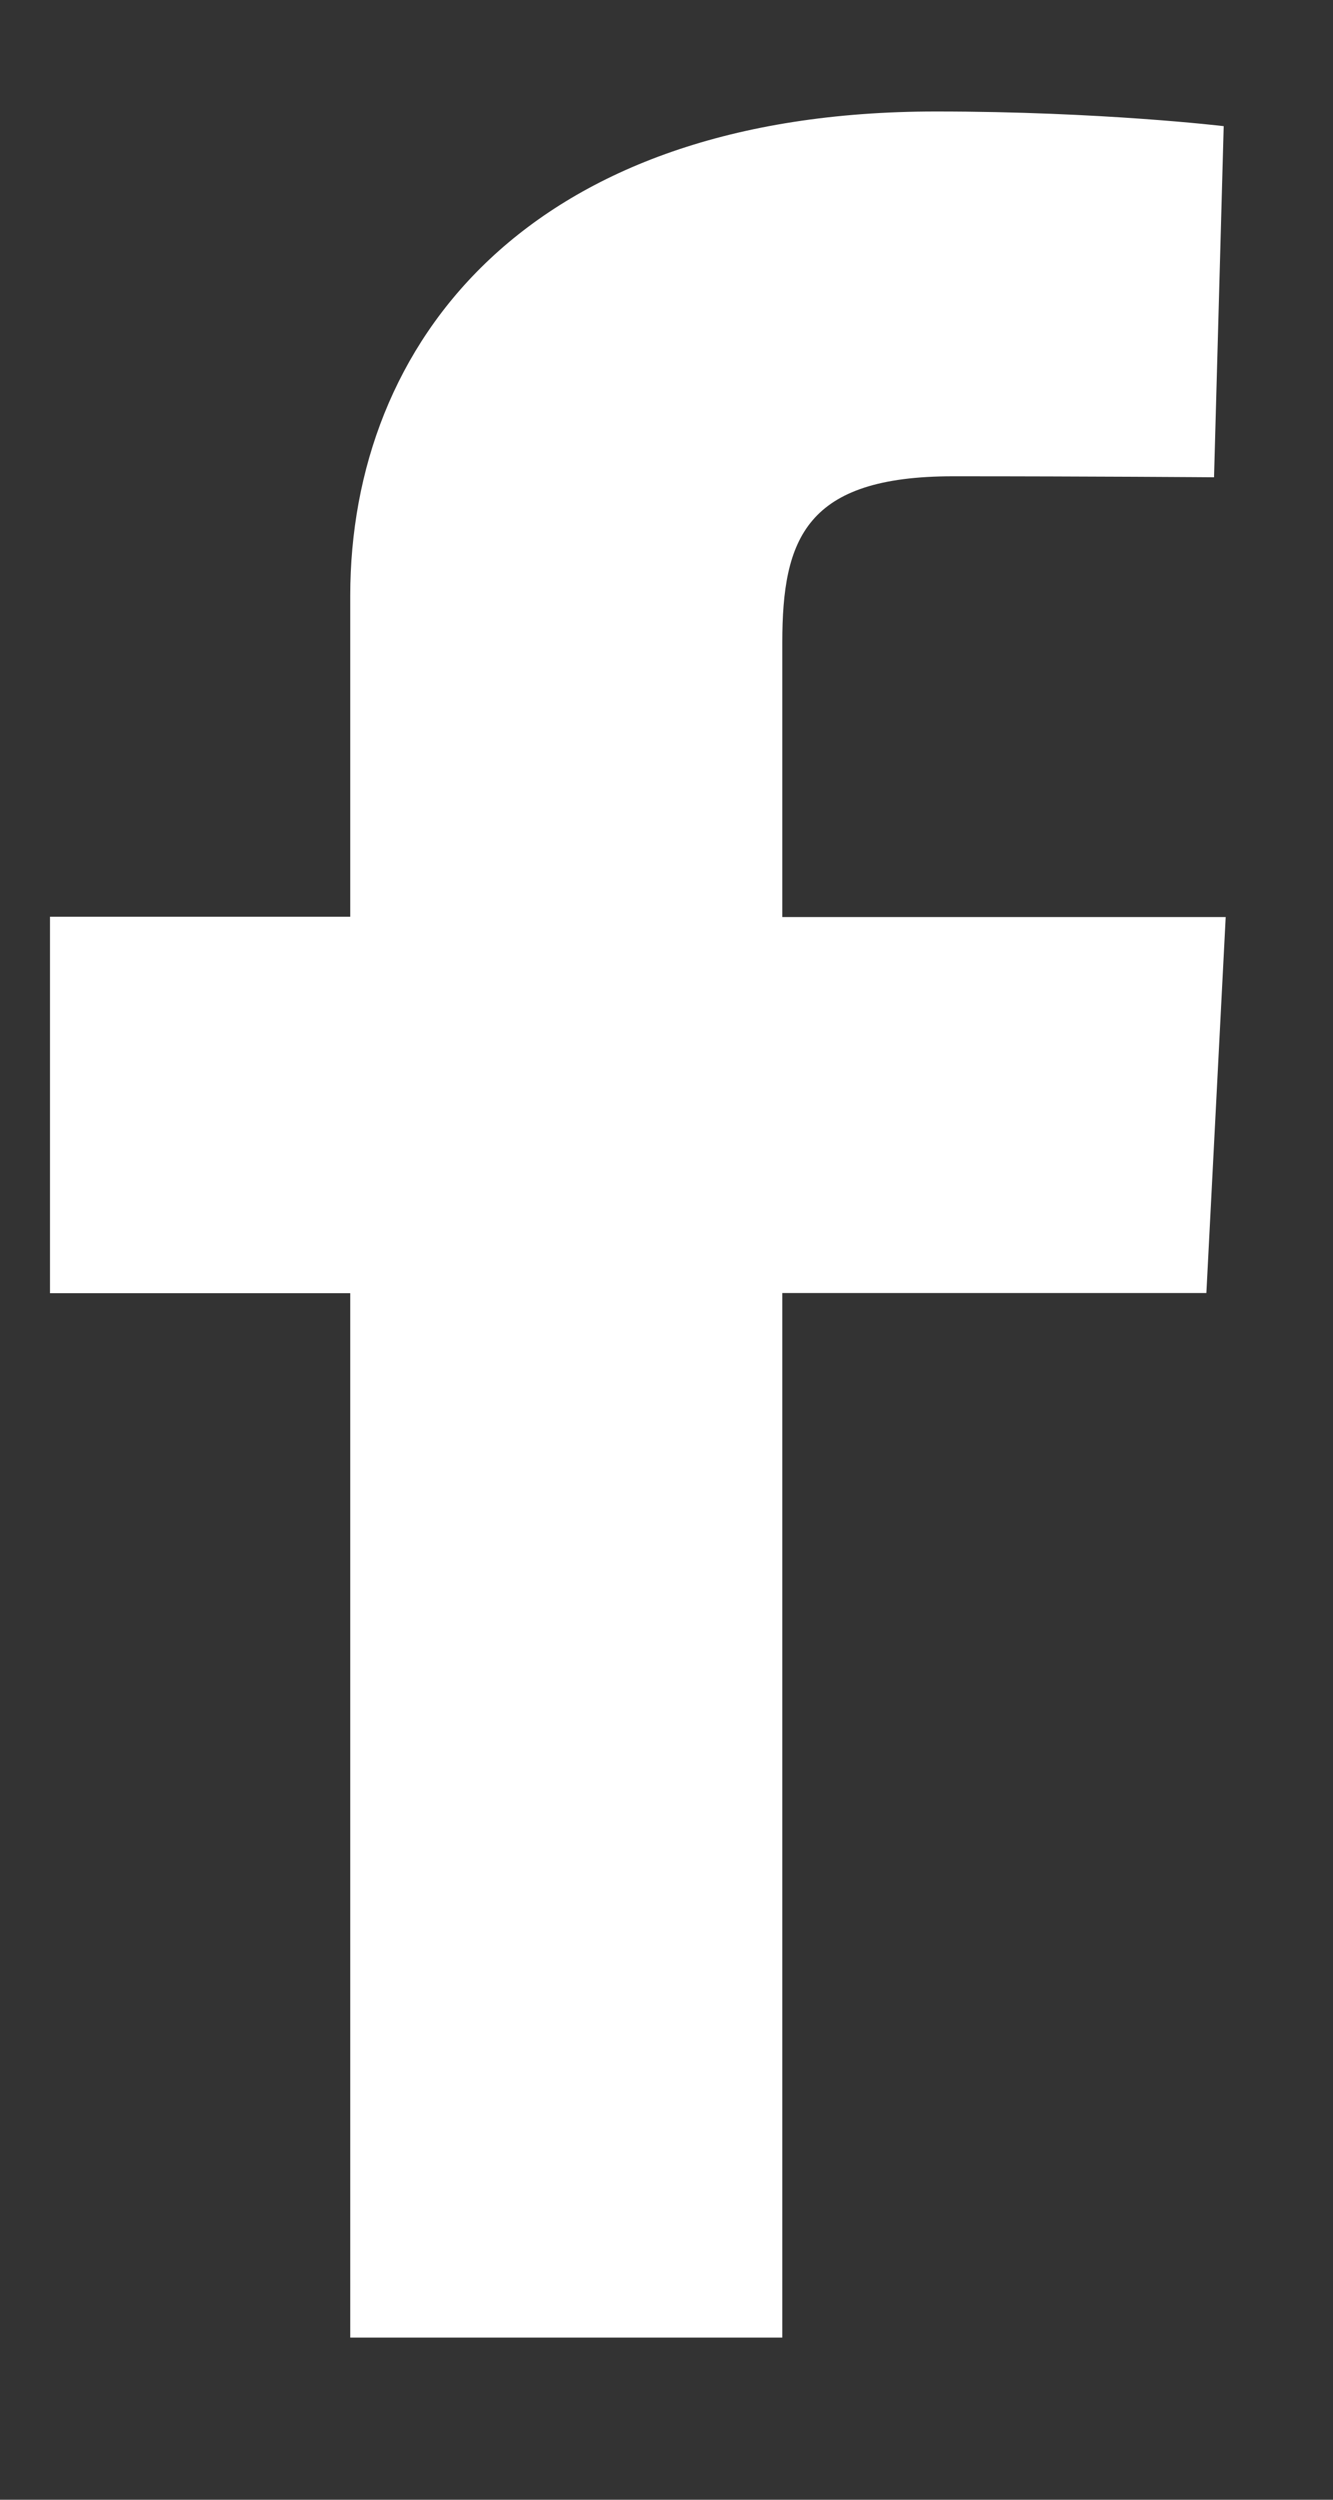 <svg width="8" height="15" fill="none" xmlns="http://www.w3.org/2000/svg"><rect width="100%" height="100%" fill="#333333" stroke="none"/><path fill-rule="evenodd" clip-rule="evenodd" d="M2.102 7.76H.3V5.501h1.802V3.575C2.102 2.06 3.166.669 5.617.669c.993 0 1.727.088 1.727.088l-.058 2.107s-.749-.006-1.566-.006c-.884 0-1.025.374-1.025.997v1.648h2.661L7.24 7.759H4.695v6.268H2.102V7.759z" fill="#fff"/></svg>